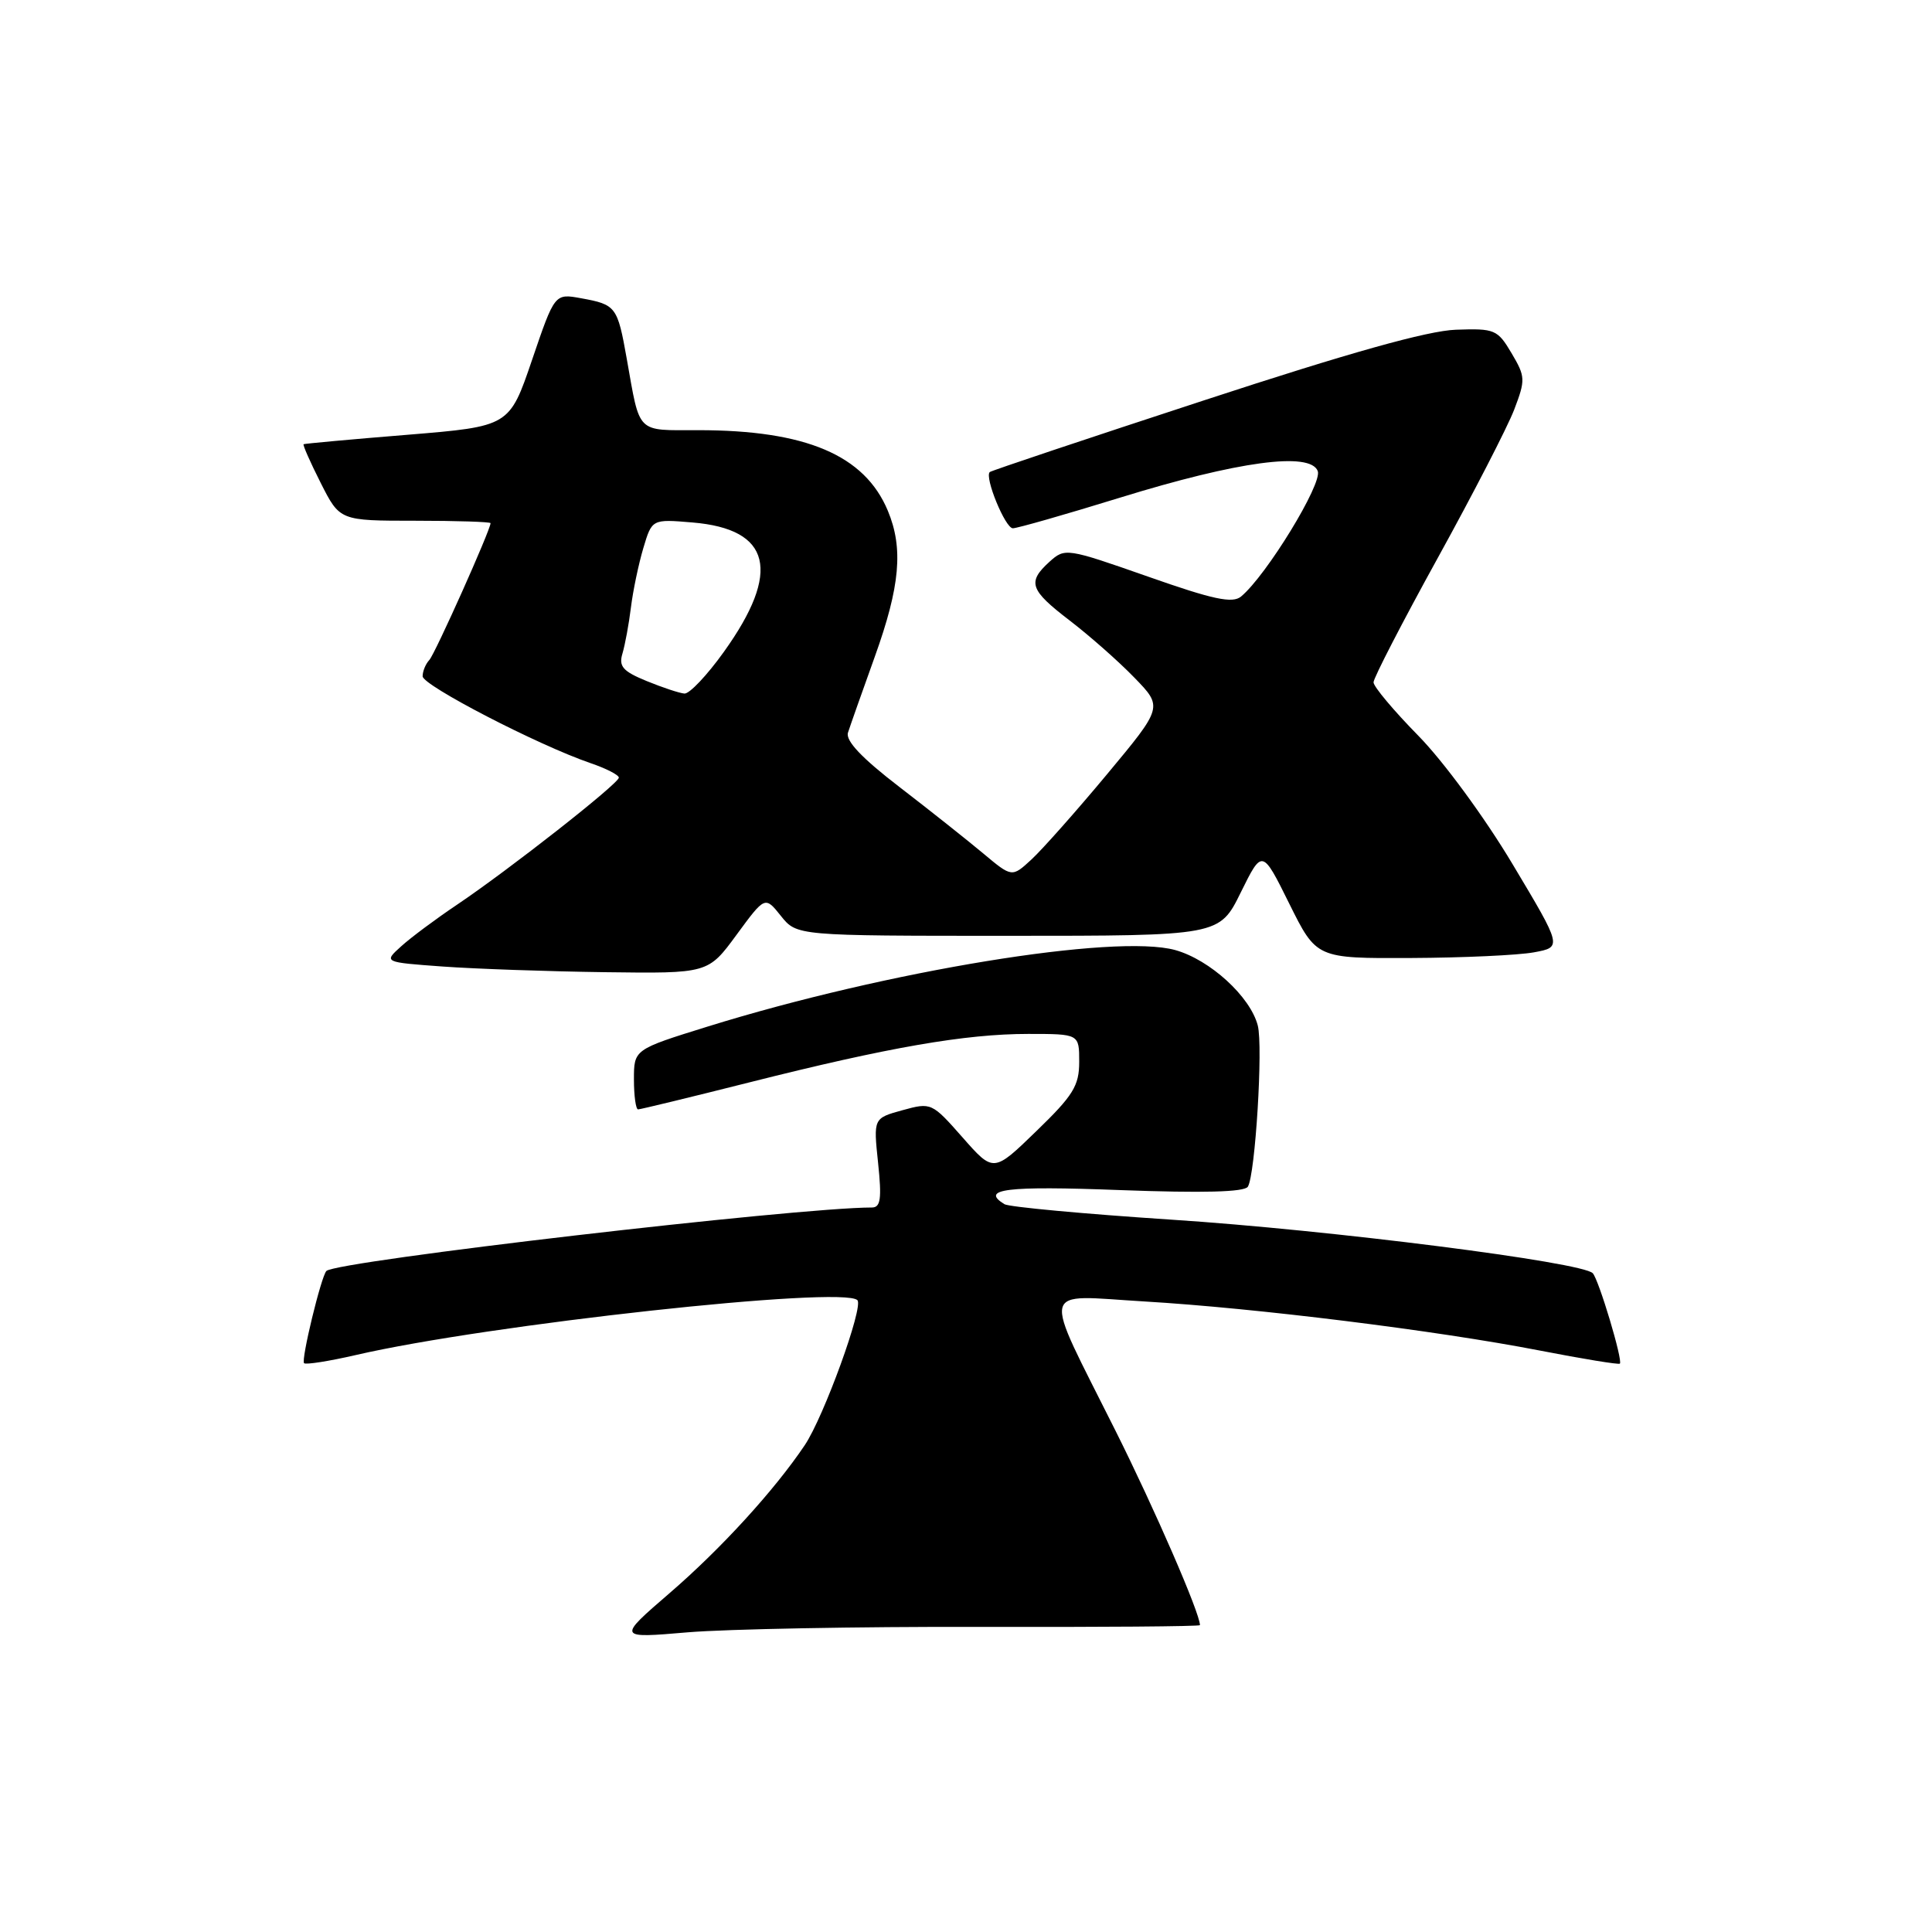 <?xml version="1.0" encoding="UTF-8" standalone="no"?>
<!DOCTYPE svg PUBLIC "-//W3C//DTD SVG 1.1//EN" "http://www.w3.org/Graphics/SVG/1.1/DTD/svg11.dtd" >
<svg xmlns="http://www.w3.org/2000/svg" xmlns:xlink="http://www.w3.org/1999/xlink" version="1.1" viewBox="0 0 256 256">
 <g >
 <path fill="currentColor"
d=" M 129.75 215.57 C 145.84 215.61 159.00 215.51 159.00 215.34 C 159.00 213.76 153.01 199.97 147.77 189.50 C 137.98 169.92 137.59 171.62 151.64 172.45 C 166.35 173.32 190.29 176.29 204.01 178.95 C 209.71 180.06 214.49 180.84 214.64 180.69 C 215.06 180.28 211.86 169.59 211.05 168.71 C 209.69 167.24 176.25 162.98 155.20 161.61 C 143.64 160.85 133.69 159.93 133.09 159.56 C 129.84 157.55 133.33 157.12 148.35 157.69 C 159.45 158.10 164.91 157.96 165.35 157.24 C 166.33 155.66 167.38 138.62 166.66 135.88 C 165.67 132.05 160.32 127.17 155.73 125.89 C 147.79 123.69 117.57 128.63 93.75 136.03 C 84.00 139.06 84.00 139.06 84.00 143.03 C 84.00 145.21 84.25 147.00 84.55 147.00 C 84.85 147.00 91.49 145.39 99.30 143.42 C 117.69 138.78 127.90 137.00 136.25 137.00 C 143.00 137.00 143.00 137.00 143.00 140.69 C 143.00 143.87 142.21 145.15 137.32 149.88 C 131.65 155.38 131.65 155.38 127.54 150.71 C 123.48 146.10 123.38 146.06 119.58 147.11 C 115.73 148.17 115.73 148.17 116.35 154.08 C 116.85 158.84 116.69 160.00 115.53 160.00 C 105.57 160.00 44.57 167.10 43.25 168.41 C 42.56 169.11 39.87 180.20 40.29 180.63 C 40.52 180.85 43.58 180.37 47.10 179.56 C 64.56 175.51 111.69 170.35 113.61 172.28 C 114.46 173.13 109.15 187.76 106.63 191.50 C 102.61 197.48 95.51 205.25 88.72 211.10 C 81.78 217.09 81.78 217.09 91.14 216.29 C 96.29 215.86 113.66 215.53 129.75 215.57 Z  M 97.60 123.86 C 101.37 118.73 101.37 118.73 103.47 121.36 C 105.58 124.00 105.58 124.00 133.58 124.00 C 161.58 124.00 161.58 124.00 164.41 118.25 C 167.25 112.50 167.25 112.50 170.84 119.75 C 174.44 127.00 174.44 127.00 186.97 126.94 C 193.86 126.91 201.19 126.57 203.25 126.19 C 207.00 125.50 207.00 125.50 200.42 114.50 C 196.73 108.32 191.25 100.86 187.92 97.47 C 184.67 94.16 182.00 90.98 182.00 90.41 C 182.00 89.84 185.83 82.42 190.51 73.93 C 195.19 65.45 199.74 56.61 200.63 54.30 C 202.15 50.32 202.13 49.91 200.29 46.80 C 198.43 43.66 198.06 43.51 192.92 43.69 C 189.18 43.82 178.83 46.72 159.50 53.06 C 144.10 58.10 131.34 62.37 131.15 62.55 C 130.42 63.21 133.20 70.00 134.21 70.00 C 134.78 70.00 141.16 68.18 148.38 65.95 C 164.05 61.11 173.61 59.82 174.61 62.42 C 175.25 64.08 167.80 76.26 164.45 79.04 C 163.31 79.99 160.77 79.45 152.08 76.39 C 141.33 72.62 141.11 72.59 139.07 74.43 C 136.09 77.14 136.44 78.16 141.75 82.23 C 144.36 84.23 148.21 87.62 150.30 89.78 C 154.10 93.69 154.10 93.69 146.69 102.59 C 142.61 107.49 138.10 112.57 136.68 113.88 C 134.09 116.27 134.09 116.27 130.29 113.09 C 128.21 111.35 123.21 107.38 119.18 104.28 C 114.18 100.44 112.02 98.15 112.36 97.08 C 112.64 96.21 114.24 91.67 115.92 87.00 C 119.27 77.68 119.72 72.65 117.64 67.67 C 114.56 60.30 106.78 57.00 92.52 57.00 C 84.23 57.00 84.84 57.61 83.05 47.55 C 81.82 40.62 81.63 40.36 77.00 39.52 C 73.50 38.88 73.50 38.88 70.50 47.69 C 67.50 56.50 67.50 56.50 54.00 57.61 C 46.58 58.21 40.38 58.78 40.23 58.86 C 40.09 58.94 41.11 61.25 42.50 64.00 C 45.03 69.00 45.03 69.00 55.02 69.00 C 60.51 69.00 65.00 69.15 65.00 69.32 C 65.00 70.21 57.65 86.63 56.89 87.45 C 56.40 87.97 56.00 88.94 56.00 89.61 C 56.00 90.82 71.30 98.74 78.25 101.12 C 80.31 101.82 82.00 102.69 82.00 103.04 C 82.00 103.82 67.44 115.25 60.54 119.89 C 57.77 121.75 54.45 124.22 53.16 125.39 C 50.82 127.50 50.82 127.50 58.66 128.07 C 62.97 128.38 72.65 128.72 80.16 128.82 C 93.83 129.00 93.83 129.00 97.60 123.86 Z  M 85.68 90.24 C 82.53 88.95 81.96 88.30 82.48 86.59 C 82.82 85.44 83.33 82.70 83.60 80.50 C 83.87 78.30 84.61 74.76 85.24 72.64 C 86.39 68.78 86.39 68.78 91.75 69.23 C 102.19 70.10 103.56 75.71 95.92 86.37 C 93.71 89.46 91.35 91.96 90.69 91.90 C 90.04 91.85 87.78 91.10 85.68 90.24 Z "/>
</g>
</svg>